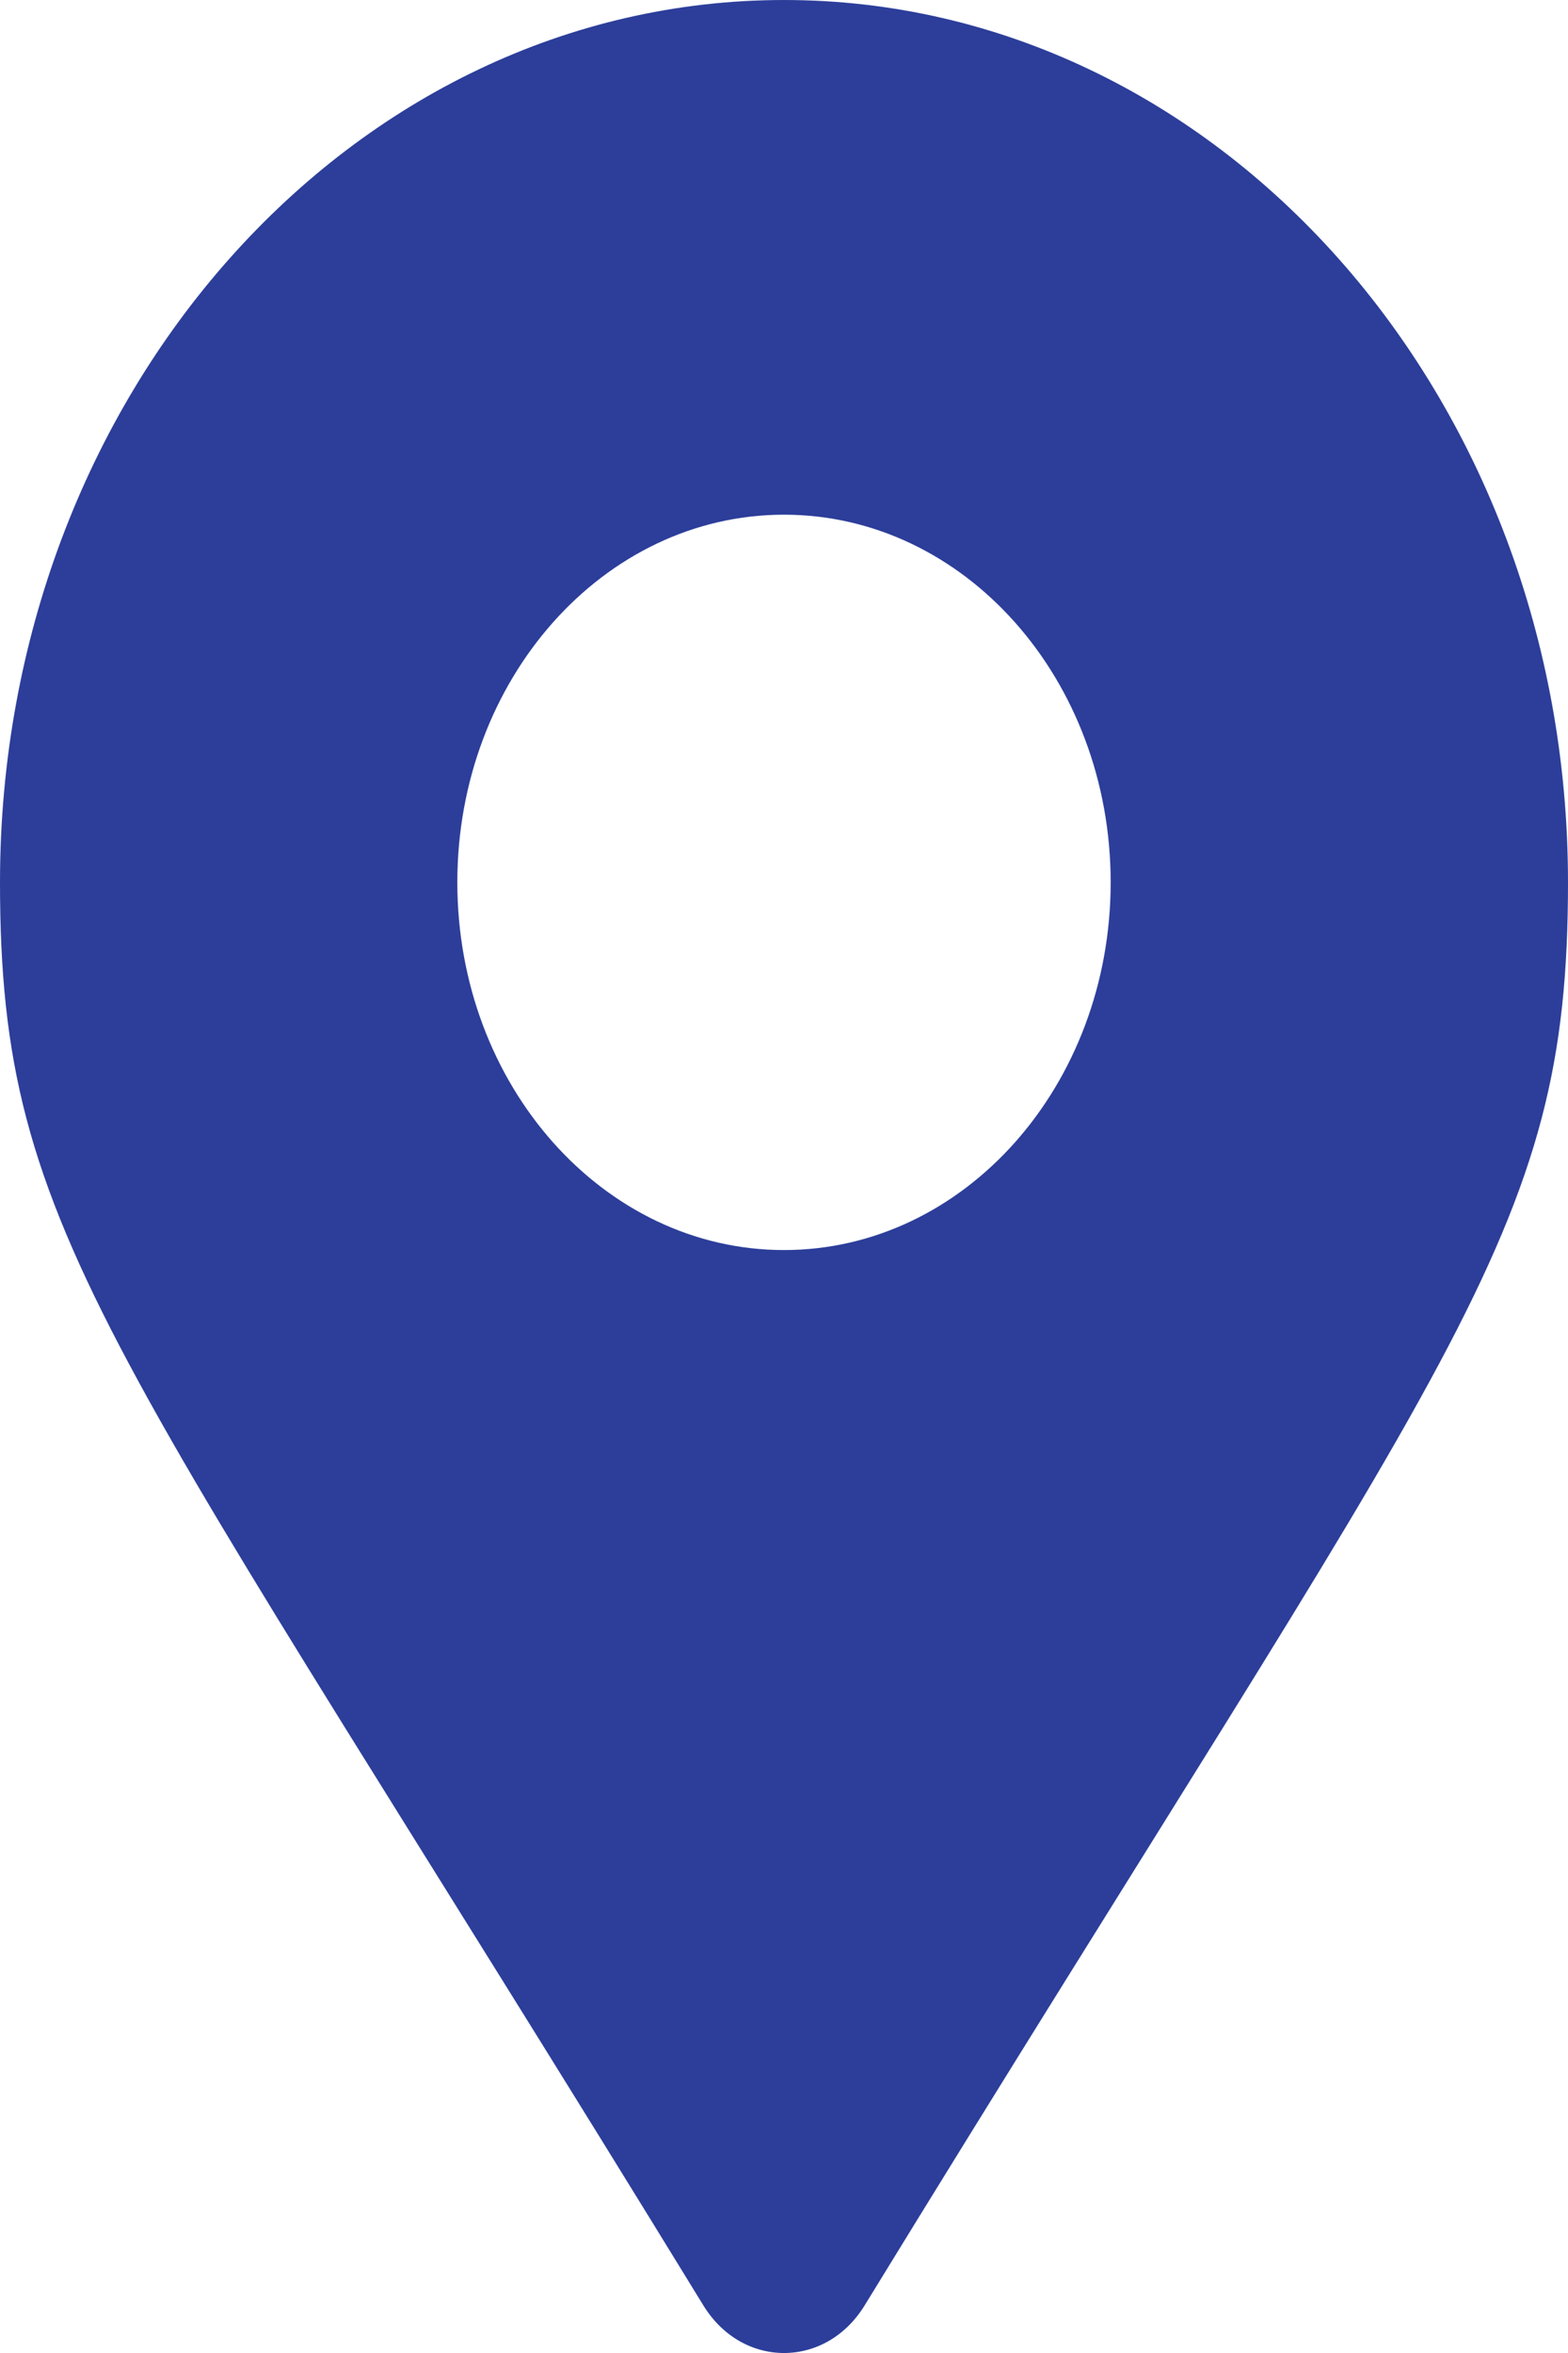 <svg width="18" height="27" viewBox="0 0 18 27" fill="none" xmlns="http://www.w3.org/2000/svg">
<path d="M8.075 26.455C1.264 15.347 0 14.207 0 10.125C0 4.533 4.029 0 9 0C13.971 0 18 4.533 18 10.125C18 14.207 16.736 15.347 9.925 26.455C9.478 27.182 8.522 27.182 8.075 26.455ZM9 14.344C11.071 14.344 12.75 12.455 12.75 10.125C12.75 7.795 11.071 5.906 9 5.906C6.929 5.906 5.25 7.795 5.25 10.125C5.25 12.455 6.929 14.344 9 14.344Z" fill="#2C3E9A"/>
</svg>

